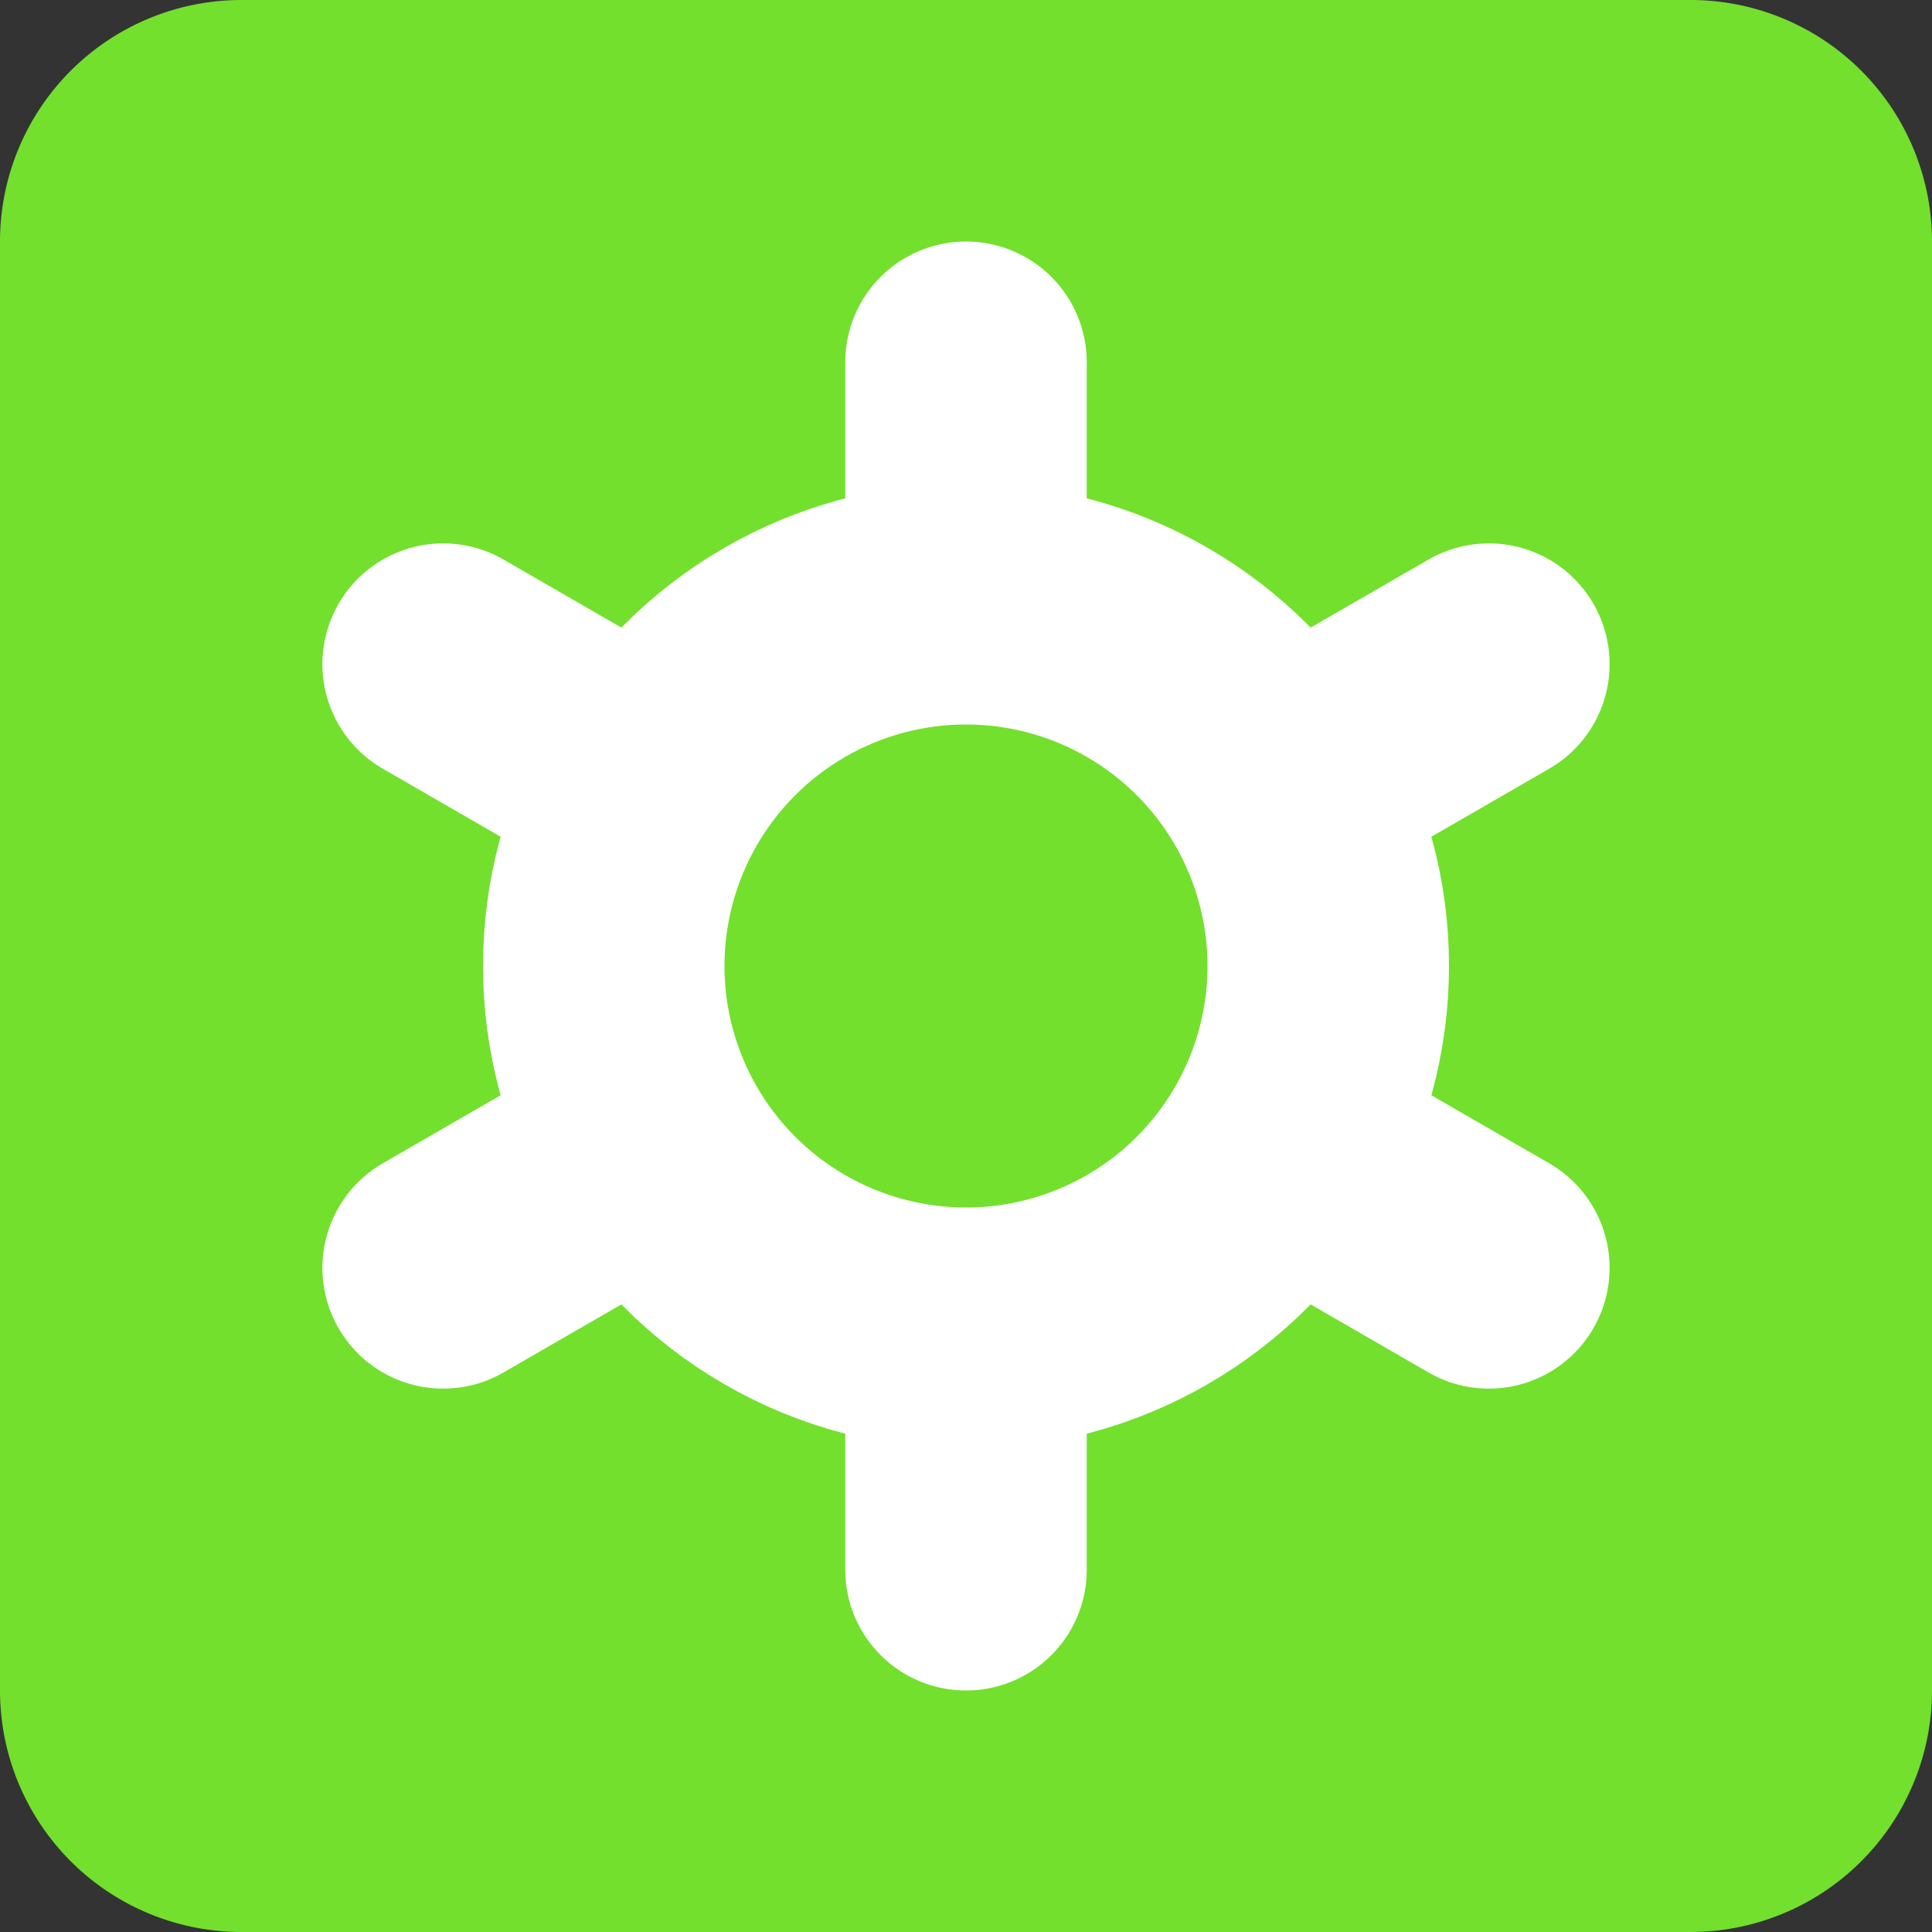 <svg version="1.1" width="64" height="64" xmlns="http://www.w3.org/2000/svg">
    <rect width="100%" height="100%" fill="#333333" stroke="none"/>
    <g stroke="none" fill="#72e02d">
        <path d="M 32 32 m -24 -32 a 8 8 0 0 0 -8 8 l 0 48 a 8 8 0 0 0 8 8 l 48 0 a 8 8 0 0 0 8 -8 l 0 -48 a 8 8 0 0 0 -8 -8 z"/>
    </g>
    <g stroke="#ffffff" stroke-width="8" stroke-linecap="round" stroke-linejoin="round" fill="none">
        <path d="M 32 32 m 0 -20 l 0 40"/>
        <path d="M 32 32 m -17.32 -10 l 34.64 20"/>
        <path d="M 32 32 m -17.32 10 l 34.64 -20"/>
        <ellipse fill="#72e02d" cx="32" cy="32" rx="12" ry="12"/>
    </g>
</svg>
